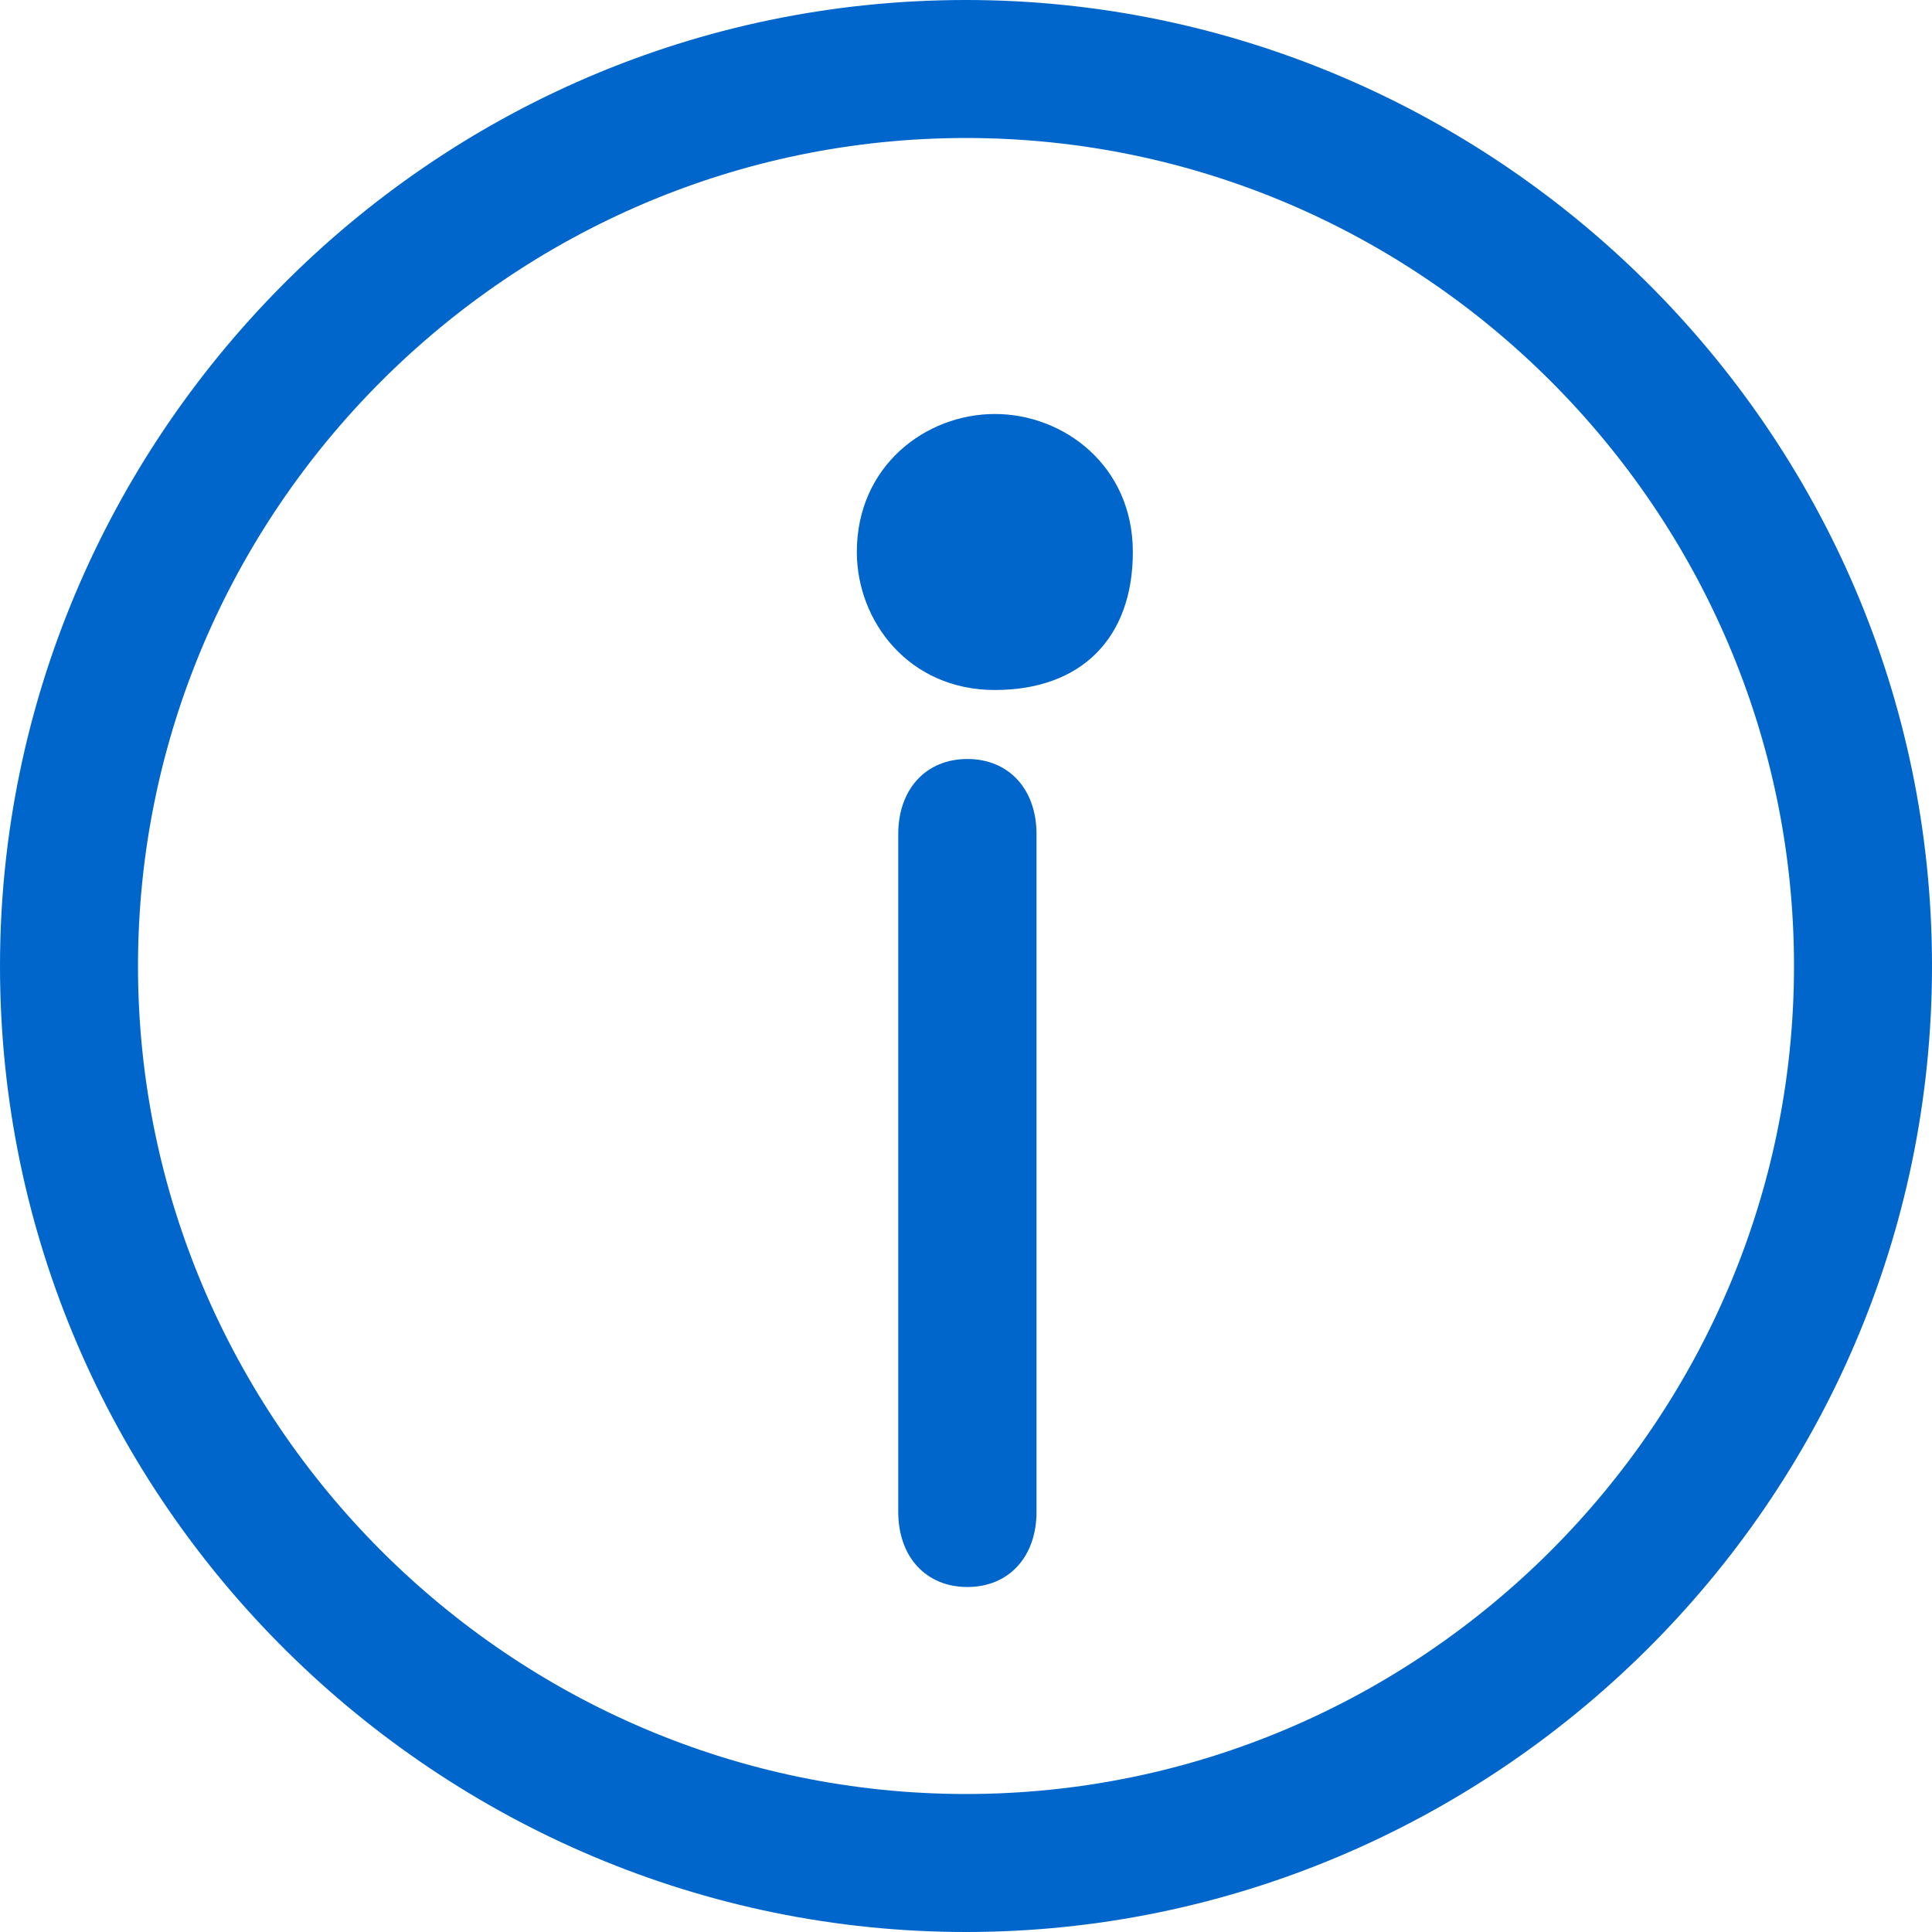 <?xml version="1.0" encoding="UTF-8"?>
<svg width="14px" height="14px" viewBox="0 0 14 14" version="1.1" xmlns="http://www.w3.org/2000/svg" xmlns:xlink="http://www.w3.org/1999/xlink">
    <!-- Generator: Sketch 52.2 (67145) - http://www.bohemiancoding.com/sketch -->
    <title>icon_hotts</title>
    <desc>Created with Sketch.</desc>
    <g id="页面-1" stroke="none" stroke-width="1" fill="none" fill-rule="evenodd">
        <g id="apple-维护-未填-copy" transform="translate(-719, -406)" fill="#0066CC" fill-rule="nonzero">
            <g id="分组-3" transform="translate(519, 271)">
                <g id="分组" transform="translate(200, 135)">
                    <g id="icon_hotts" transform="translate(-0, 0)">
                        <path d="M7,14 C3.2,14 0,10.9 0,7 C0,3.2 3.1,0 7,0 C10.8,0 14,3.1 14,7 C14,10.9 10.8,14 7,14 Z M7,1 C3.7,1 1,3.7 1,7 C1,10.3 3.7,13 7,13 C10.3,13 13,10.3 13,7 C13,3.7 10.3,1 7,1 Z" id="形状"></path>
                        <path d="M6.209,4 C6.209,4.5 6.584,5 7.209,5 C7.834,5 8.209,4.625 8.209,4 C8.209,3.375 7.709,3 7.209,3 C6.709,3 6.209,3.375 6.209,4 Z M7.01,11.5 C6.71,11.5 6.509,11.282 6.509,10.955 L6.509,6.045 C6.509,5.718 6.71,5.5 7.01,5.5 C7.31,5.5 7.511,5.718 7.511,6.045 L7.511,10.955 C7.511,11.282 7.31,11.5 7.01,11.5 Z" id="形状"></path>
                    </g>
                </g>
            </g>
        </g>
    </g>
</svg>